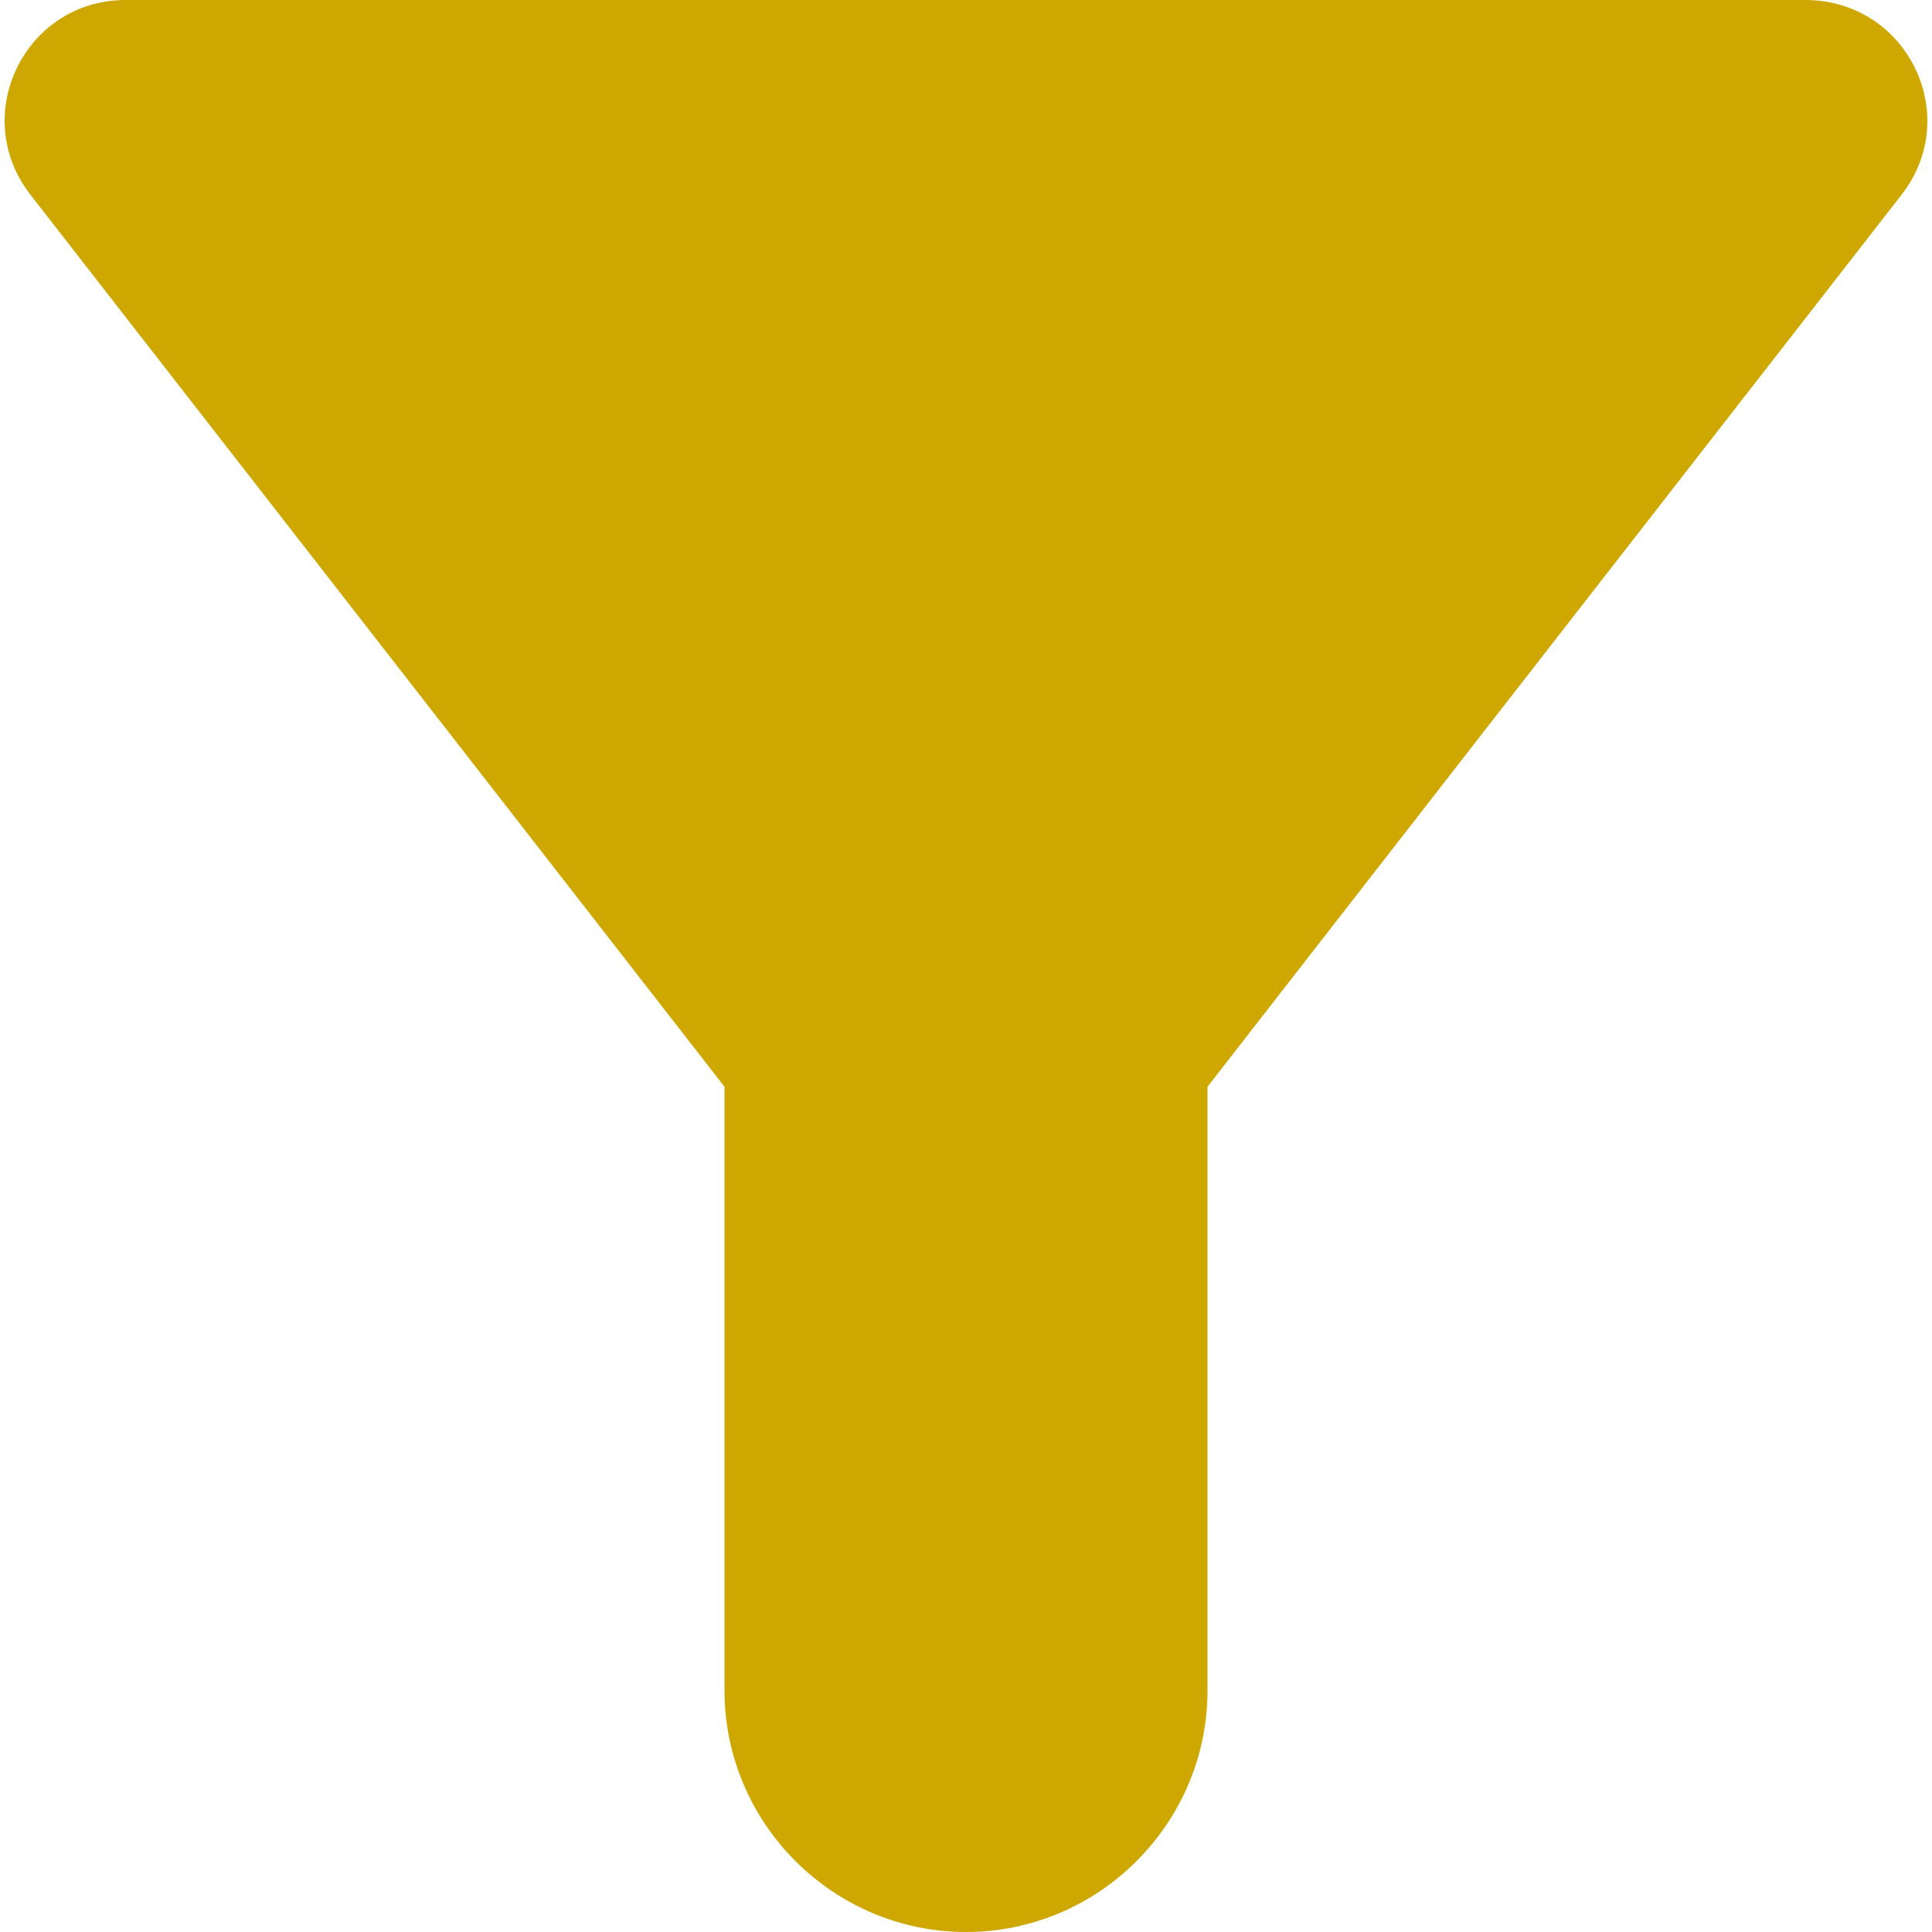 <svg width="24" height="24" viewBox="0 0 24 24" fill="none" xmlns="http://www.w3.org/2000/svg">
<path d="M0.375 2.415C3.855 6.885 9 13.5 9 13.5V21C9 22.65 10.35 24 12 24C13.65 24 15 22.65 15 21V13.5C15 13.5 20.145 6.885 23.625 2.415C24.39 1.425 23.685 0 22.425 0H1.56C0.315 0 -0.39 1.425 0.375 2.415Z" fill="#CEA700"/>
</svg>
